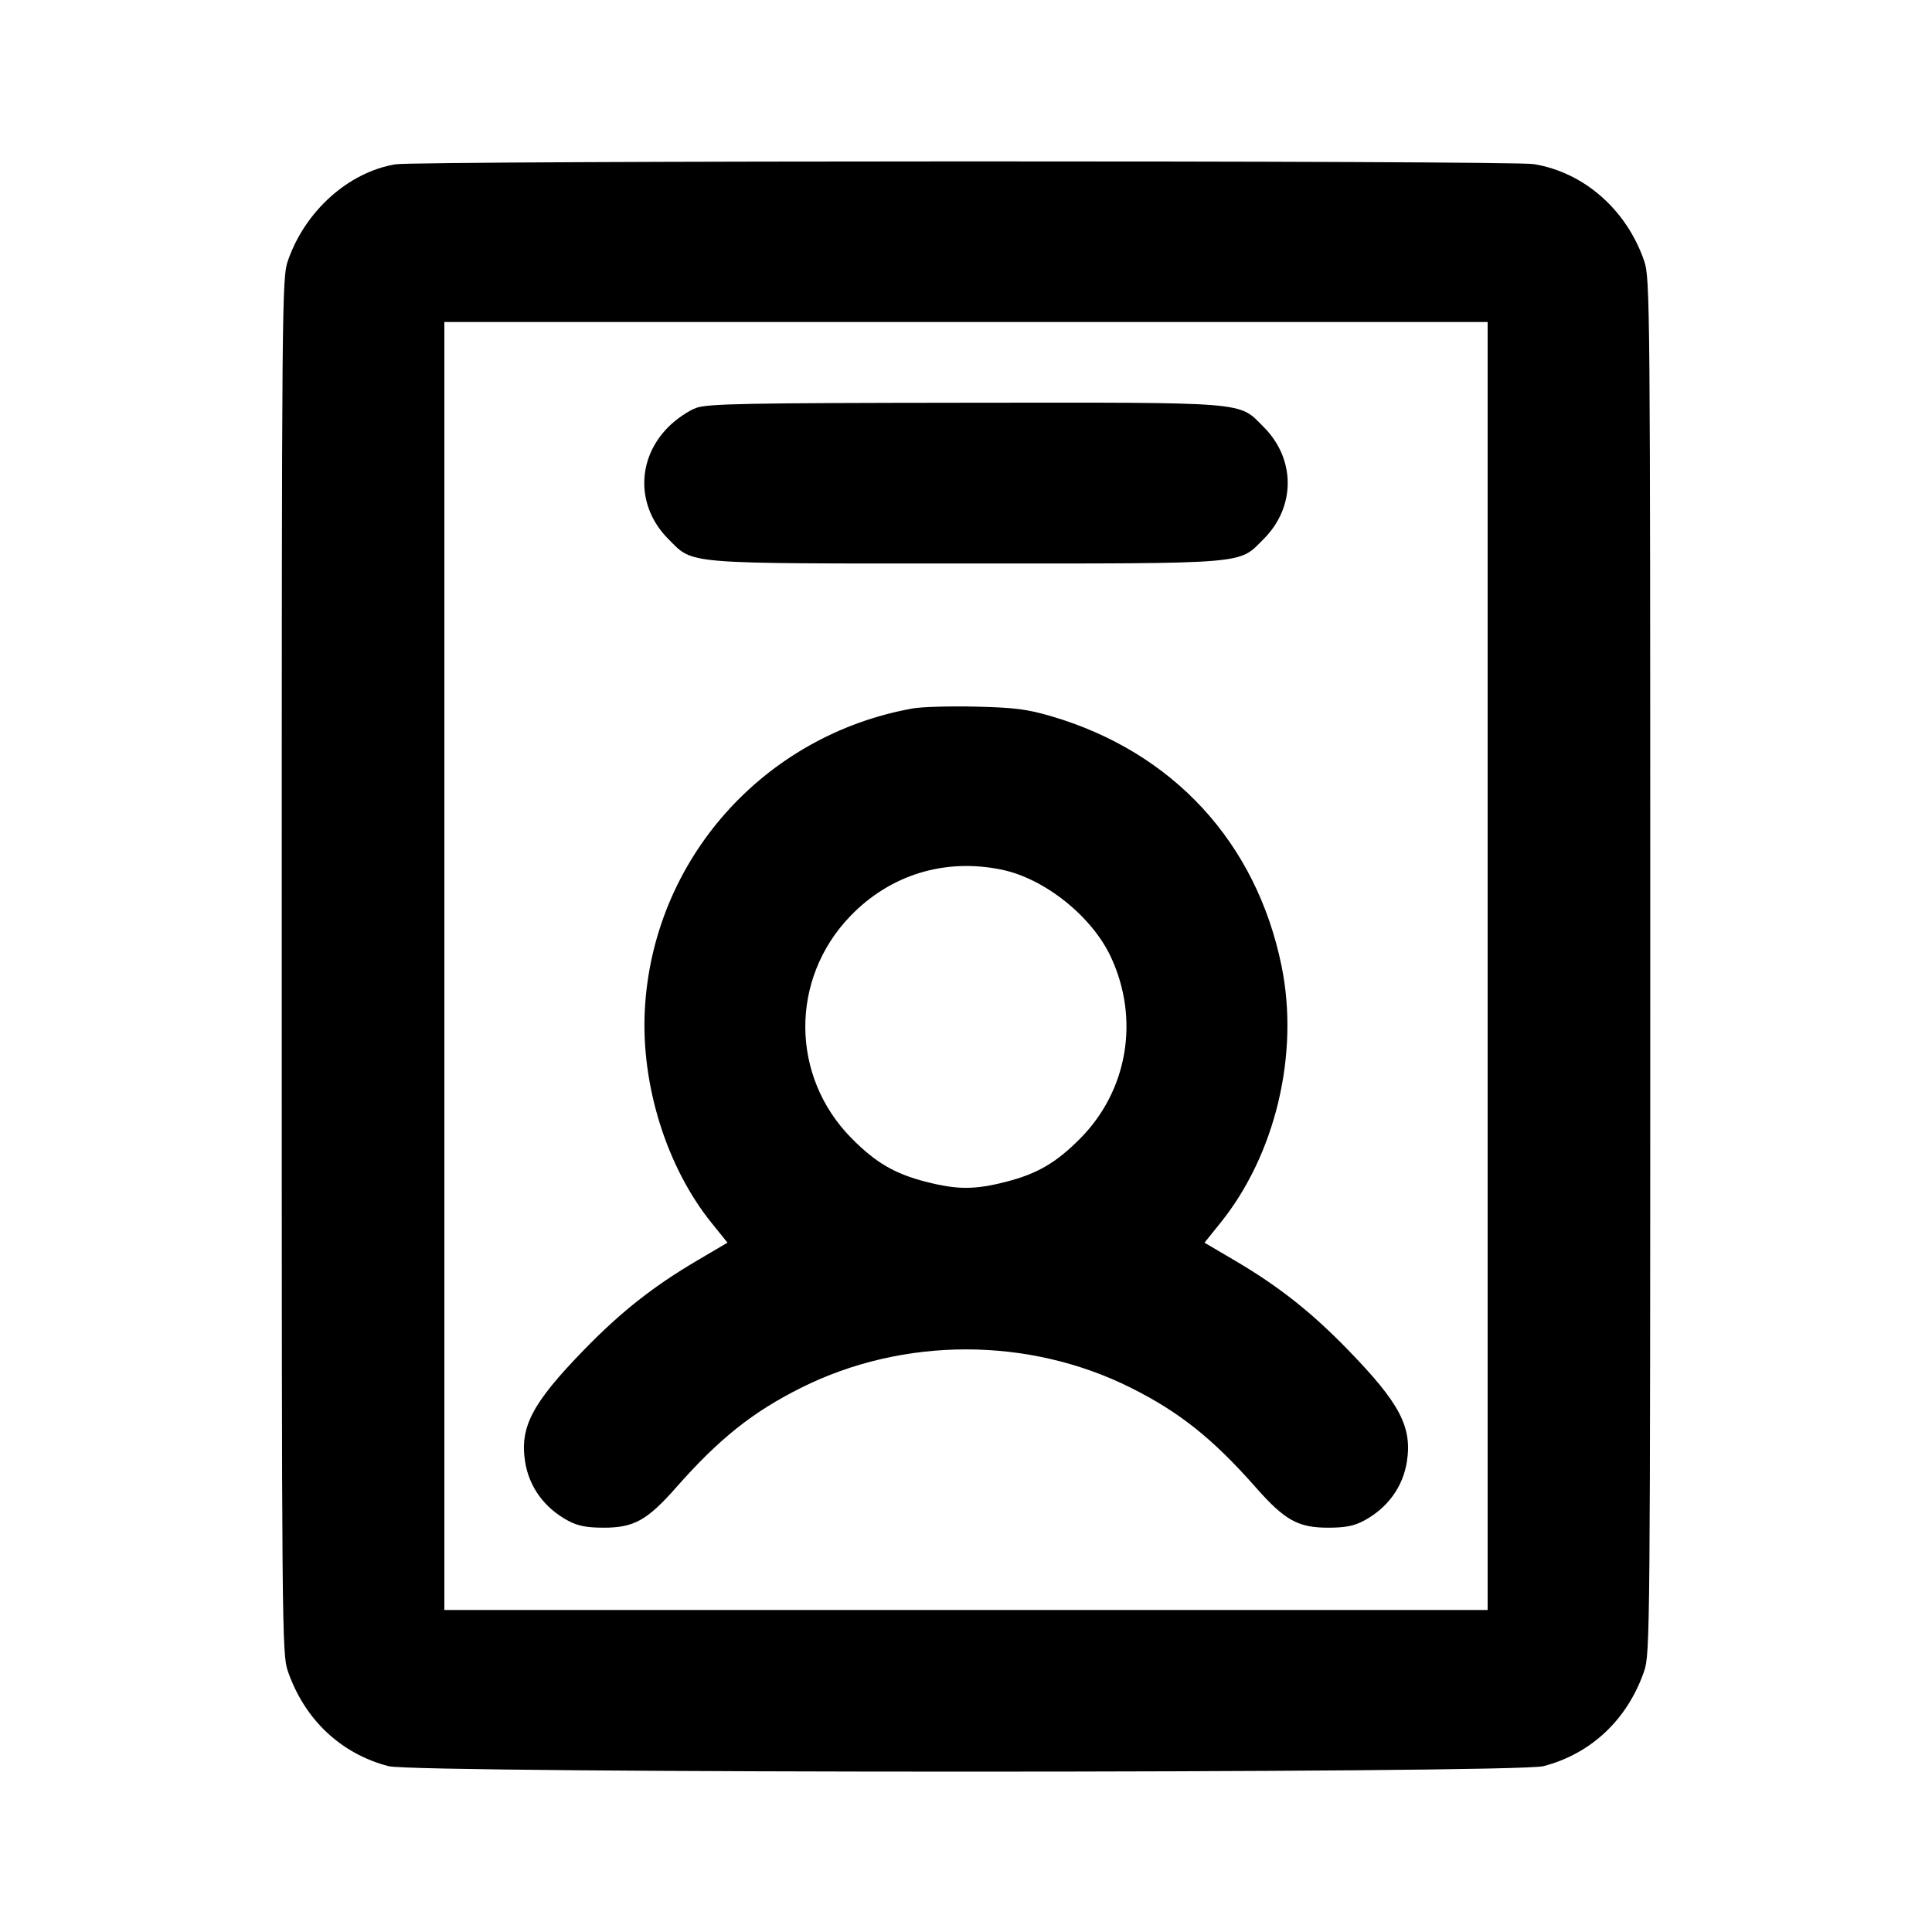<svg xmlns="http://www.w3.org/2000/svg" width="1024" height="1024"><path d="M209.545 87.092c-24.932 4.2-47.878 24.801-56.972 51.148-3.142 9.105-3.24 20.326-3.24 373.76 0 353.434.098 364.655 3.24 373.76 8.846 25.629 28.069 43.76 53.387 50.355 14.793 3.853 597.287 3.853 612.08 0 25.318-6.595 44.541-24.726 53.387-50.355 3.142-9.105 3.24-20.326 3.24-373.76 0-353.434-.098-364.655-3.24-373.76-9.373-27.155-31.914-46.905-58.506-51.26-12.099-1.981-591.589-1.874-603.376.112M788.48 512v341.333H235.52V170.667h552.96V512M369.055 216.174c-3.995 1.414-10.637 5.944-14.759 10.066-17.08 17.08-17.092 42.428-.028 59.492 13.525 13.525 6.323 12.935 157.732 12.935s144.207.59 157.732-12.935c17.051-17.051 17.051-42.413 0-59.464-13.546-13.545-6.199-12.952-158.463-12.8-115.623.116-135.989.503-142.214 2.706m114.602 159.333c-79.045 14.221-137.688 80.234-141.879 159.712-2.098 39.791 11.541 83.379 35.327 112.897l8.483 10.528-16.012 9.424c-23.315 13.721-40.492 27.272-59.964 47.303-27.587 28.379-34.199 40.949-31.274 59.452 2.111 13.353 10.325 24.57 22.889 31.256 5.092 2.71 9.861 3.633 18.773 3.633 15.981 0 23.046-3.925 38.372-21.318 22.74-25.806 40.496-39.973 66.208-52.828 54.297-27.145 120.543-27.145 174.84 0 25.712 12.855 43.468 27.022 66.208 52.828 15.326 17.393 22.391 21.318 38.372 21.318 8.912 0 13.681-.923 18.773-3.633 12.564-6.686 20.778-17.903 22.889-31.256 2.925-18.503-3.687-31.073-31.274-59.452-19.472-20.031-36.649-33.582-59.964-47.303l-16.012-9.424 8.438-10.472c29.184-36.217 41.899-89.578 32.423-136.075-13.366-65.587-57.529-113.523-122.046-132.473-12.782-3.754-19.514-4.61-40.107-5.098-13.611-.323-28.669.119-33.463.981m47.459 85.48c22.699 4.753 47.659 24.755 57.67 46.214 15.355 32.916 8.984 70.745-16.199 96.178-12.795 12.922-22.817 18.764-39.52 23.036-16.472 4.213-25.662 4.213-42.134 0-16.703-4.272-26.725-10.114-39.52-23.036-32.457-32.779-32.811-84.418-.807-117.747 21.189-22.065 50.289-30.973 80.51-24.645" fill-rule="evenodd"/></svg>